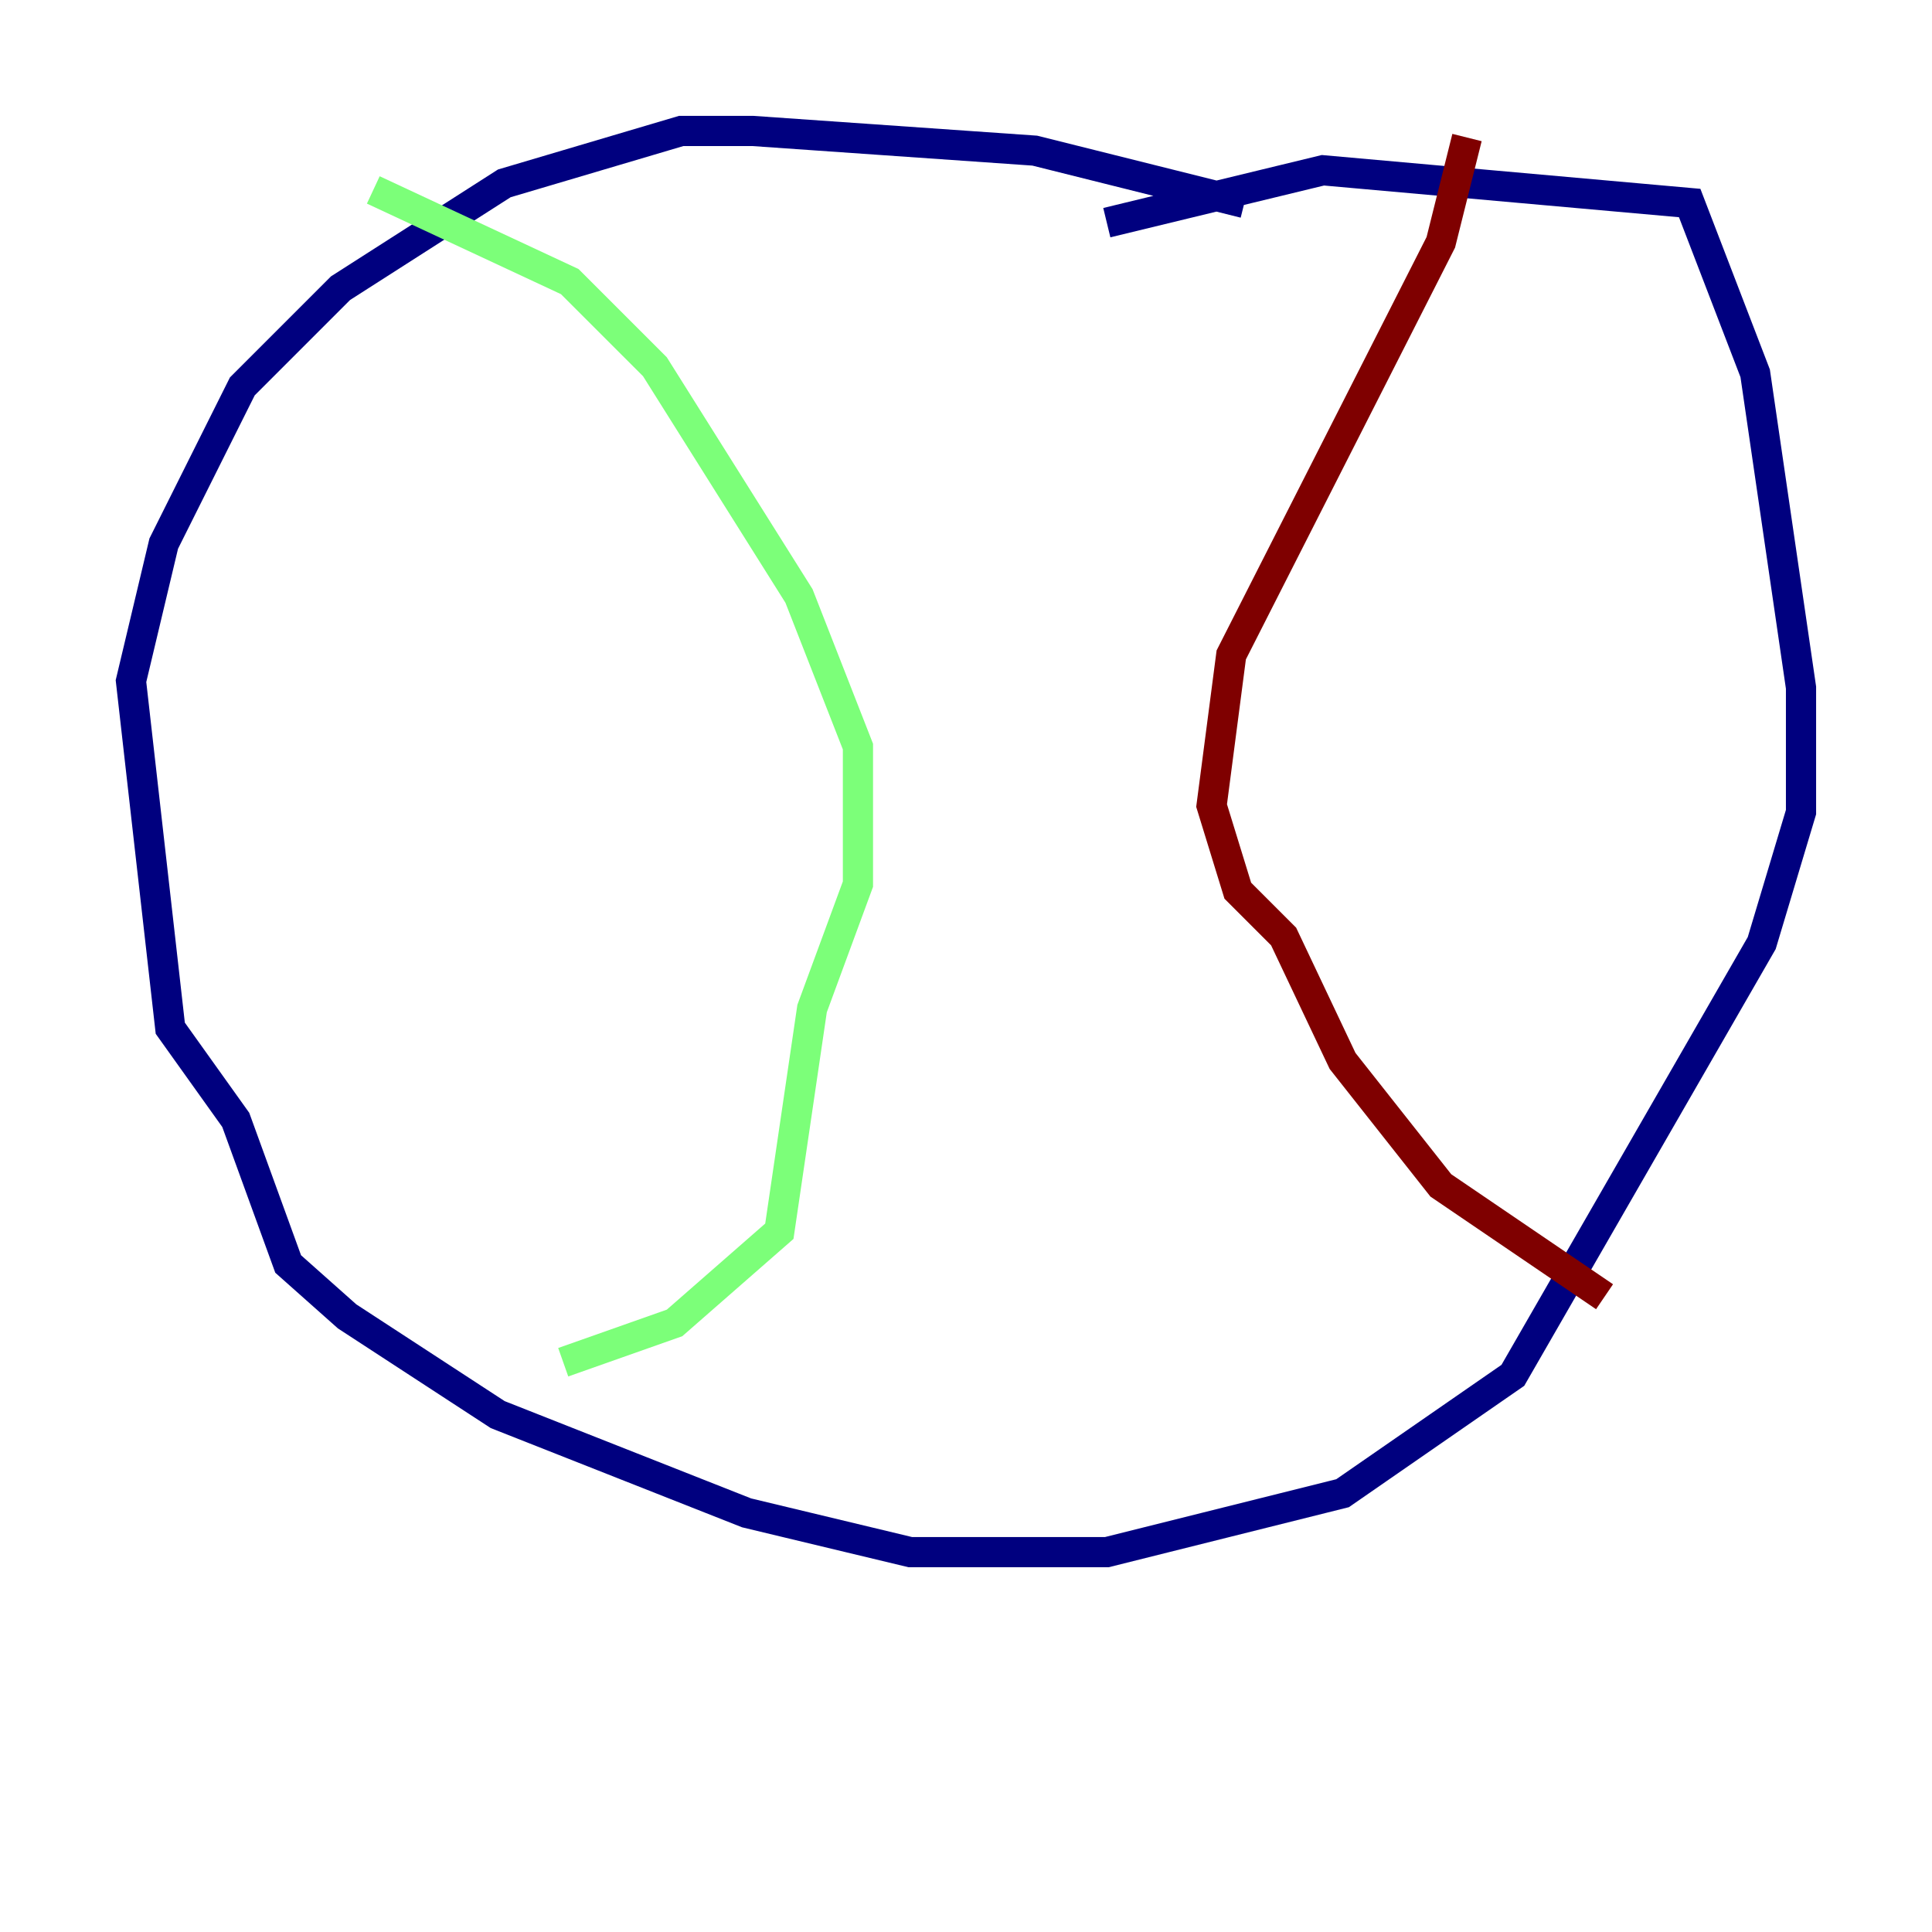 <?xml version="1.0" encoding="utf-8" ?>
<svg baseProfile="tiny" height="128" version="1.2" viewBox="0,0,128,128" width="128" xmlns="http://www.w3.org/2000/svg" xmlns:ev="http://www.w3.org/2001/xml-events" xmlns:xlink="http://www.w3.org/1999/xlink"><defs /><polyline fill="none" points="82.441,13.451 68.556,9.98 49.898,8.678 45.125,8.678 33.41,12.149 22.563,19.091 16.054,25.6 10.848,36.014 8.678,45.125 11.281,68.122 15.62,74.197 19.091,83.742 22.997,87.214 32.976,93.722 49.464,100.231 60.312,102.834 73.329,102.834 88.949,98.929 100.231,91.119 116.719,62.481 119.322,53.803 119.322,45.559 116.285,24.732 111.946,13.451 87.647,11.281 73.329,14.752" stroke="#00007f" stroke-width="2" /><polyline fill="none" points="24.732,12.583 37.749,18.658 43.39,24.298 52.936,39.485 56.841,49.464 56.841,58.576 53.803,66.82 51.634,81.573 44.691,87.647 37.315,90.251" stroke="#7cff79" stroke-width="2" /><polyline fill="none" points="97.193,9.112 95.458,16.054 81.573,43.39 80.271,53.37 82.007,59.01 85.044,62.047 88.949,70.291 95.458,78.536 106.305,85.912" stroke="#7f0000" stroke-width="2" /></svg>